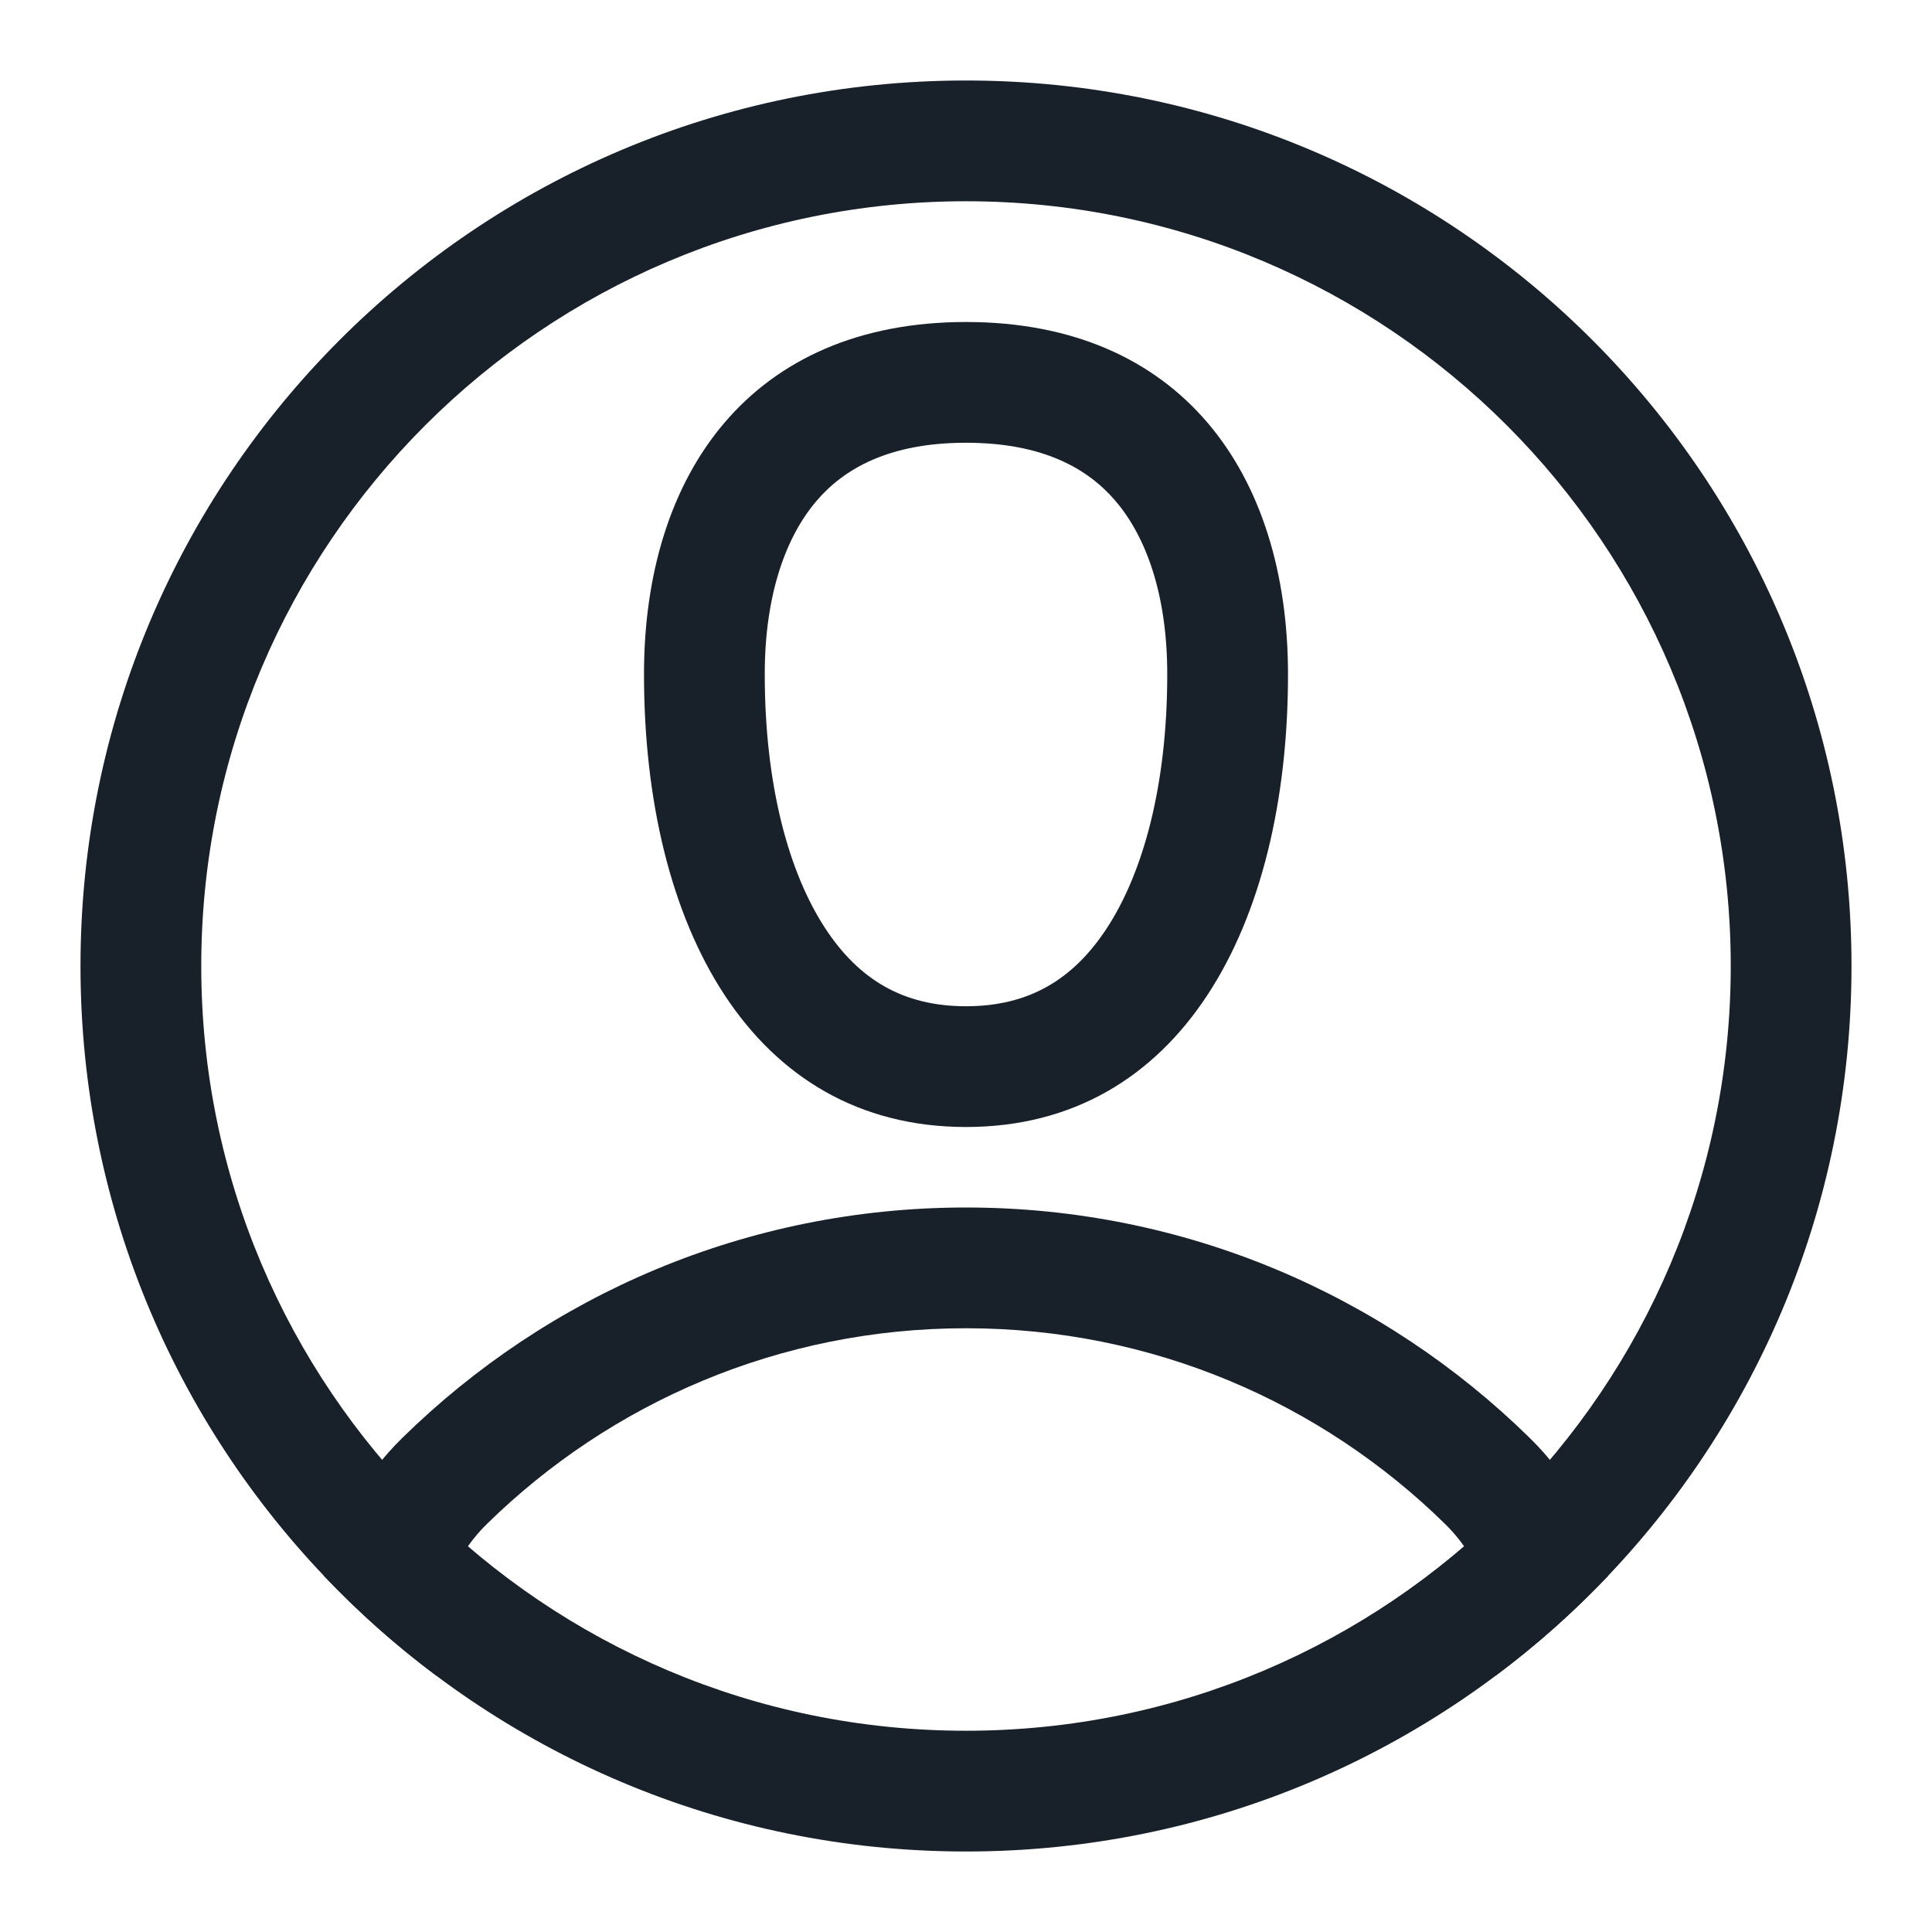 <svg width="12" height="12" viewBox="0 0 12 12" fill="none" xmlns="http://www.w3.org/2000/svg">
<g clip-path="url(#clip0_2266_41148)">
<path fill-rule="evenodd" clip-rule="evenodd" d="M6 10.75C8.623 10.75 10.75 8.623 10.75 6C10.75 3.377 8.623 1.25 6 1.25C3.377 1.25 1.25 3.377 1.25 6C1.25 8.623 3.377 10.75 6 10.75ZM6 11.5C9.038 11.5 11.5 9.038 11.5 6C11.5 2.962 9.038 0.5 6 0.5C2.962 0.5 0.5 2.962 0.5 6C0.5 9.038 2.962 11.5 6 11.5Z" fill="#18202A"/>
<path fill-rule="evenodd" clip-rule="evenodd" d="M6.873 5.768C7.101 5.421 7.25 4.877 7.25 4.188C7.25 3.688 7.116 3.331 6.929 3.112C6.757 2.91 6.477 2.75 6 2.75C5.523 2.75 5.243 2.91 5.071 3.112C4.884 3.331 4.75 3.688 4.75 4.188C4.75 4.877 4.899 5.421 5.127 5.768C5.335 6.084 5.609 6.25 6 6.25C6.391 6.25 6.665 6.084 6.873 5.768ZM6 7C7.333 7 8 5.75 8 4.188C8 2.938 7.333 2 6 2C4.667 2 4 2.938 4 4.188C4 5.75 4.667 7 6 7Z" fill="#18202A"/>
<path d="M2.011 9.787C2.092 9.468 2.254 9.17 2.5 8.93C3.402 8.045 4.637 7.5 6 7.5C7.363 7.5 8.598 8.045 9.5 8.93C9.746 9.17 9.908 9.468 9.989 9.787C9.775 10.012 9.542 10.22 9.292 10.406C9.33 10.044 9.213 9.698 8.975 9.465C8.208 8.713 7.159 8.25 6 8.25C4.841 8.25 3.792 8.713 3.025 9.465C2.787 9.698 2.67 10.044 2.708 10.406C2.458 10.22 2.225 10.012 2.011 9.787Z" fill="#18202A"/>
</g>
<defs>
<clipPath id="clip0_2266_41148">
<rect width="12" height="12" fill="white"/>
</clipPath>
</defs>
</svg>
